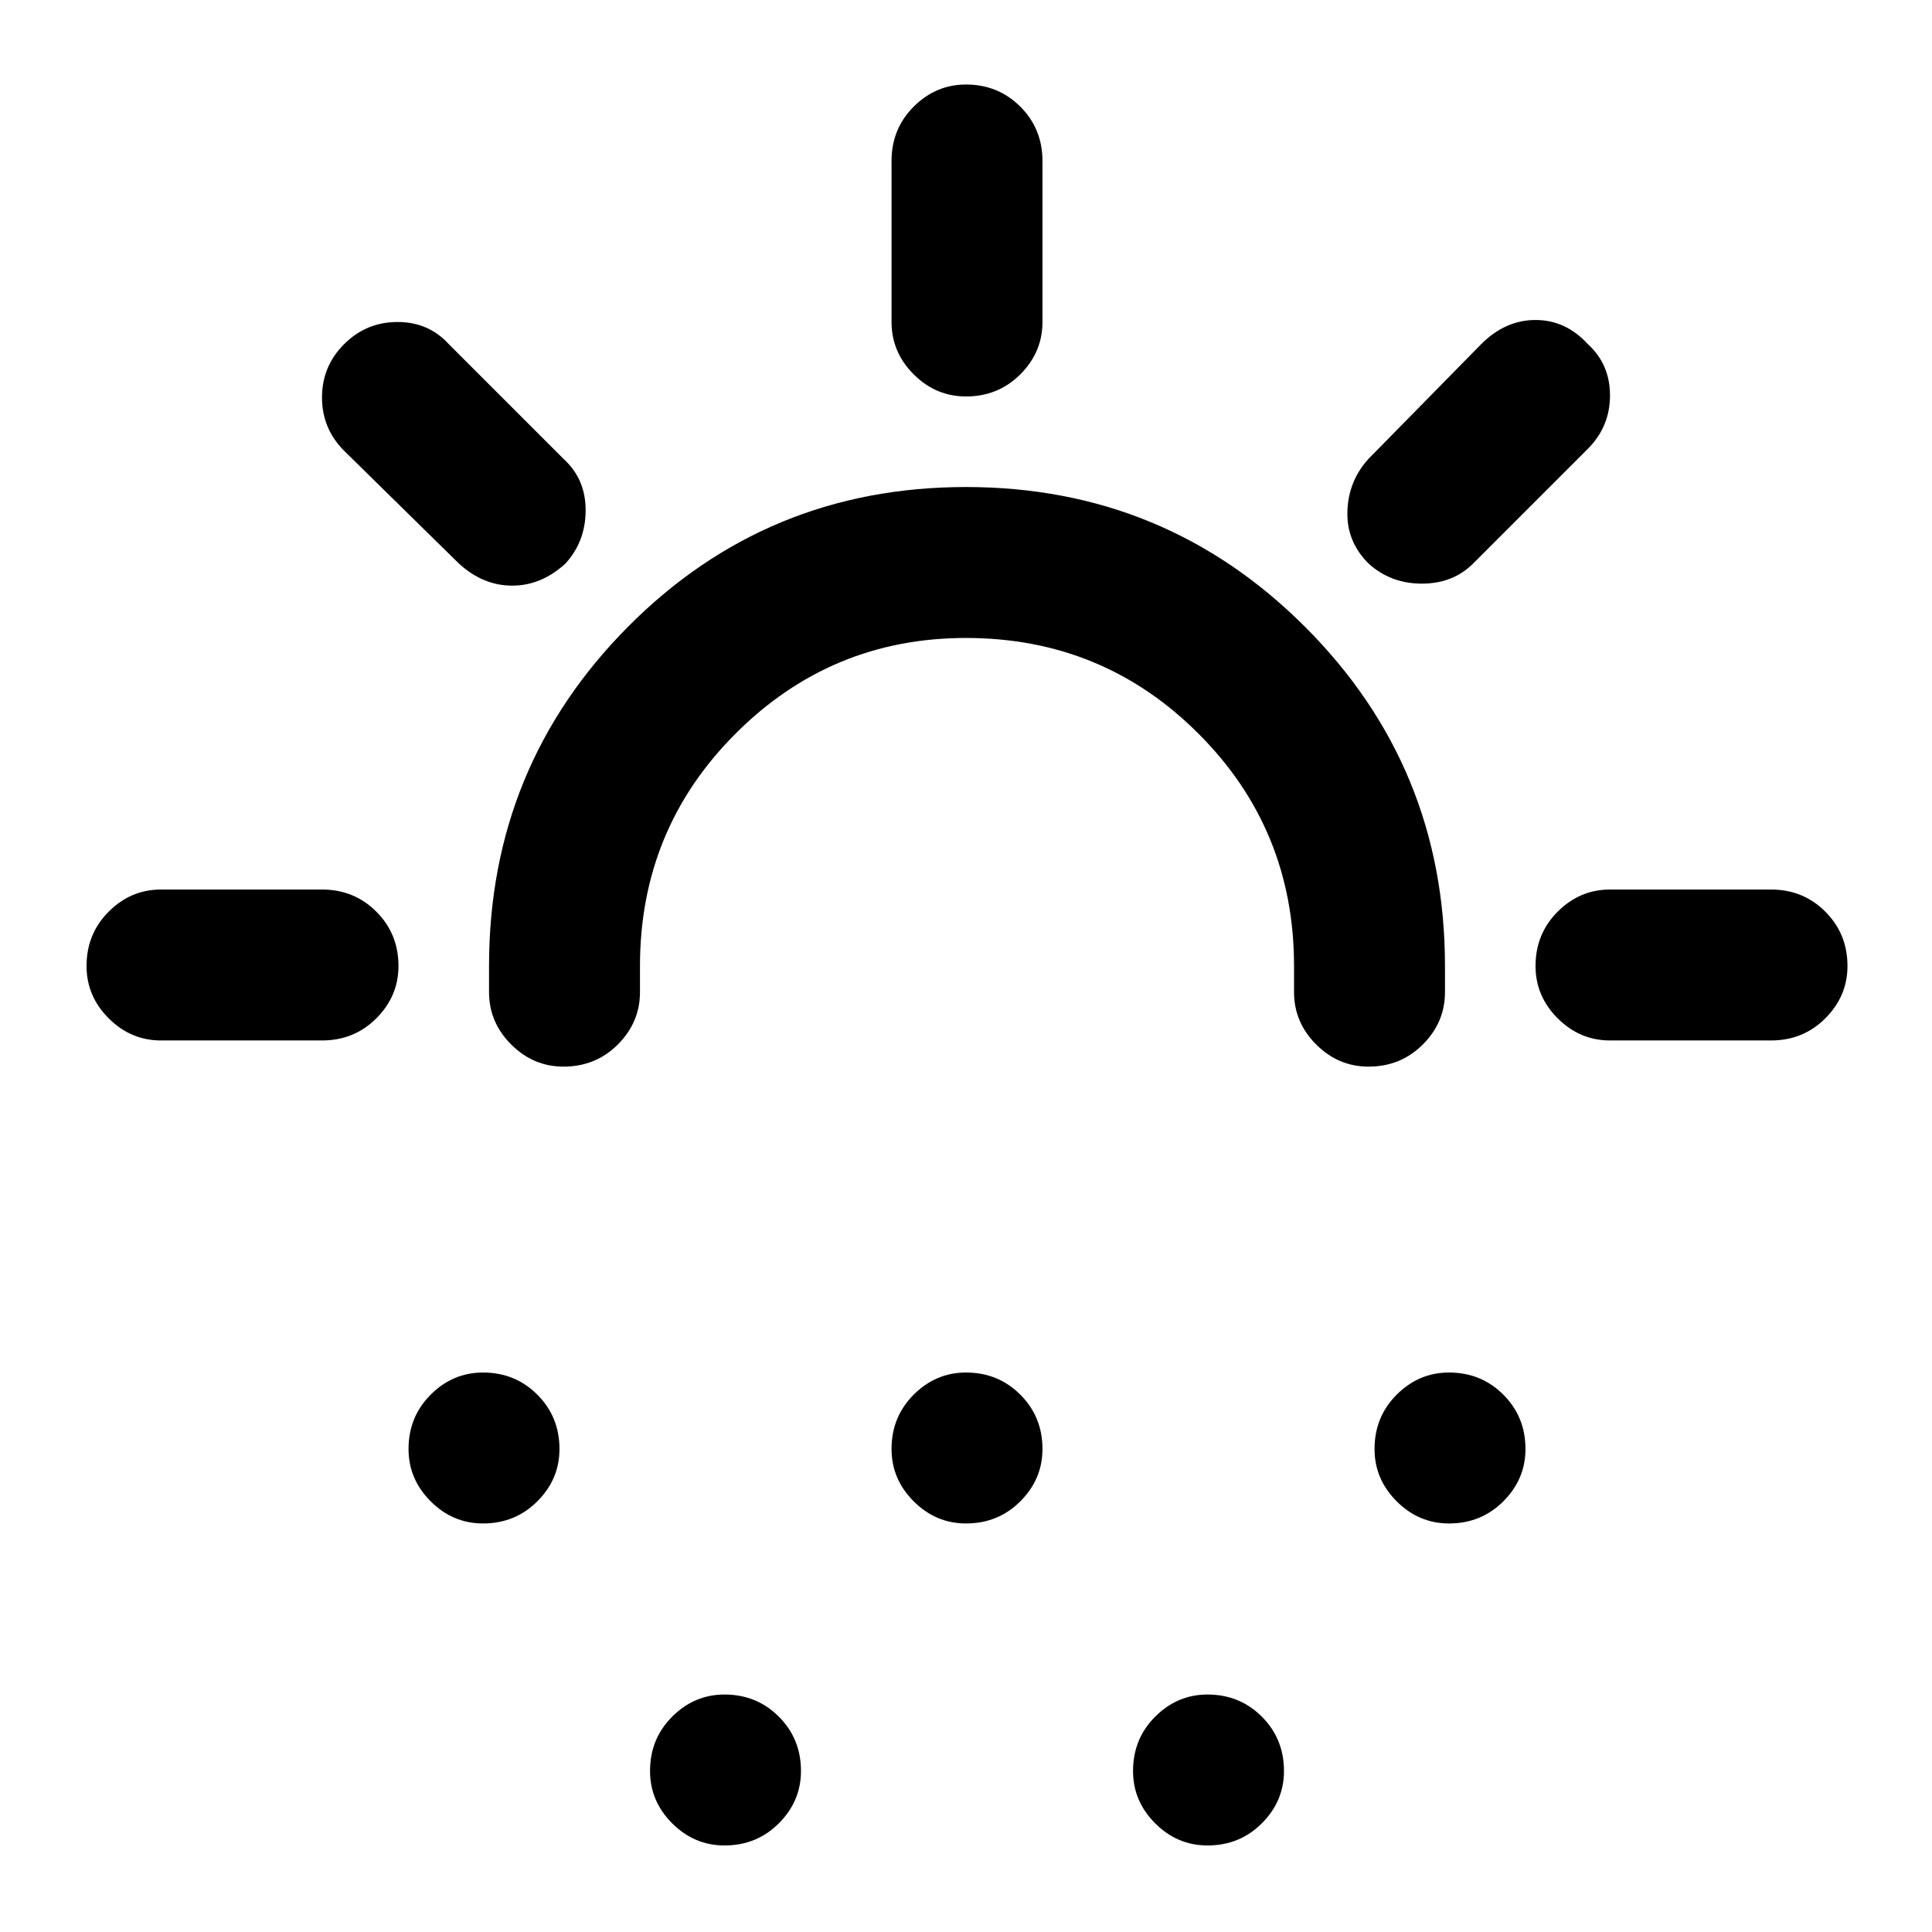 <svg xmlns="http://www.w3.org/2000/svg" height="24" width="24"><path d="M7 13.25q-.375 0-.65-.275t-.275-.65V12q0-2.475 1.725-4.213Q9.525 6.05 12 6.05t4.212 1.737Q17.95 9.525 17.95 12v.325q0 .375-.275.65T17 13.25q-.375 0-.65-.275t-.275-.65V12q0-1.7-1.188-2.887Q13.7 7.925 12 7.925q-1.675 0-2.862 1.188Q7.95 10.3 7.95 12v.325q0 .375-.275.65T7 13.25Zm-1 5.675q-.375 0-.65-.275T5.075 18q0-.4.275-.675T6 17.05q.4 0 .675.275T6.95 18q0 .375-.275.65T6 18.925Zm12 0q-.375 0-.65-.275t-.275-.65q0-.4.275-.675t.65-.275q.4 0 .675.275t.275.675q0 .375-.275.65t-.675.275Zm-9 4q-.375 0-.65-.275T8.075 22q0-.4.275-.675T9 21.05q.4 0 .675.275T9.95 22q0 .375-.275.65T9 22.925Zm3-4q-.375 0-.65-.275t-.275-.65q0-.4.275-.675t.65-.275q.4 0 .675.275t.275.675q0 .375-.275.65t-.675.275Zm3 4q-.375 0-.65-.275t-.275-.65q0-.4.275-.675t.65-.275q.4 0 .675.275t.275.675q0 .375-.275.65t-.675.275Zm-3-18q-.375 0-.65-.275T11.075 4V2q0-.4.275-.675T12 1.05q.4 0 .675.275T12.95 2v2q0 .375-.275.65T12 4.925ZM17 7q-.275-.275-.262-.65.012-.375.262-.65l1.4-1.425q.3-.3.675-.3.375 0 .65.3.275.25.275.637 0 .388-.275.663L18.3 7q-.25.25-.637.25-.388 0-.663-.25Zm3 5.925q-.375 0-.65-.275t-.275-.65q0-.4.275-.675t.65-.275h2q.4 0 .675.275t.275.675q0 .375-.275.65t-.675.275ZM5.7 7 4.275 5.6Q4 5.325 4 4.937q0-.387.275-.662T4.938 4q.387 0 .637.275L7 5.7q.275.25.275.637 0 .388-.25.663-.3.275-.662.275Q6 7.275 5.7 7ZM2 12.925q-.375 0-.65-.275T1.075 12q0-.4.275-.675T2 11.05h2q.4 0 .675.275T4.95 12q0 .375-.275.65T4 12.925Z"/></svg>